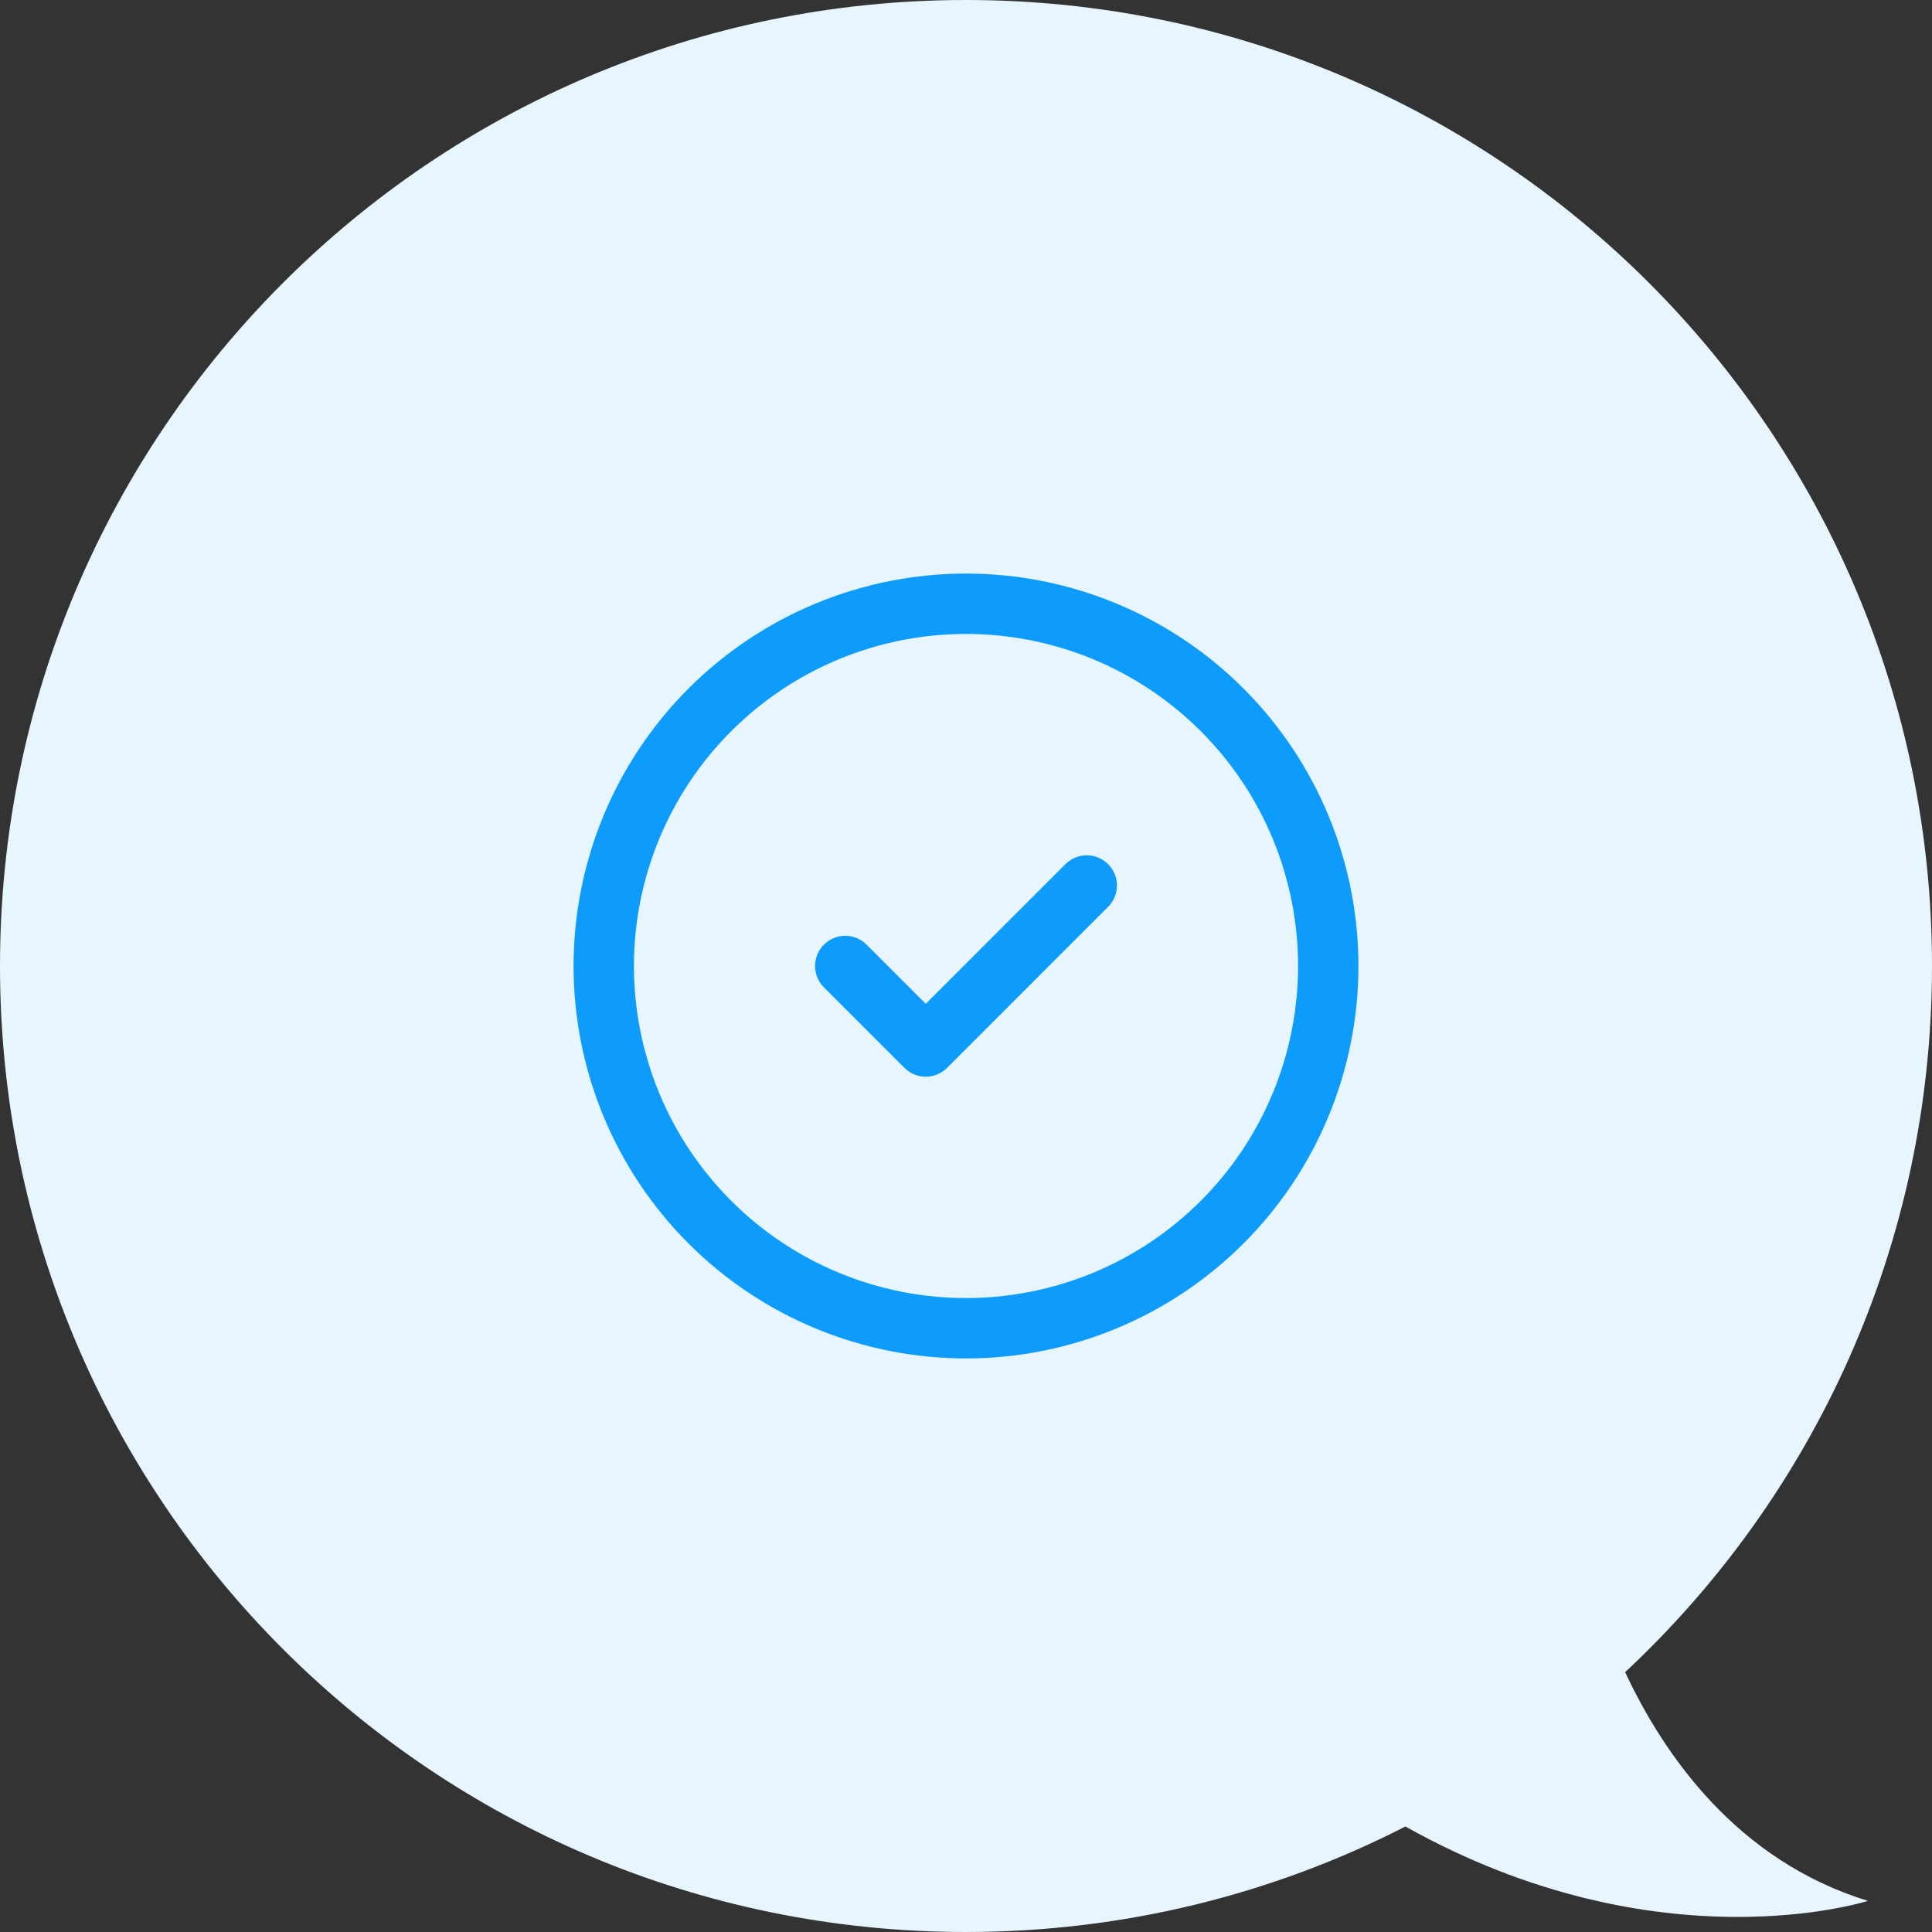 <svg width="48" height="48" viewBox="0 0 48 48" fill="none" xmlns="http://www.w3.org/2000/svg">
<rect x="0" y="0" width="48" height="48" fill="#333333" stroke="none"/>
<g clip-path="url(#clip0_537_7813)">
<path d="M40.376 41.545C45.067 37.164 48 30.925 48 24C48 10.745 37.255 0 24 0C10.745 0 0 10.745 0 24C0 37.255 10.745 48 24 48C27.932 48 31.642 47.055 34.917 45.379C41.209 48.906 46.409 47.226 46.409 47.226C43.16 46.233 41.338 43.603 40.376 41.545Z" fill="#E7F5FF"/>
<g clip-path="url(#clip1_537_7813)">
<path d="M15 24C15 25.182 15.233 26.352 15.685 27.444C16.137 28.536 16.8 29.528 17.636 30.364C18.472 31.2 19.464 31.863 20.556 32.315C21.648 32.767 22.818 33 24 33C25.182 33 26.352 32.767 27.444 32.315C28.536 31.863 29.528 31.2 30.364 30.364C31.2 29.528 31.863 28.536 32.315 27.444C32.767 26.352 33 25.182 33 24C33 22.818 32.767 21.648 32.315 20.556C31.863 19.464 31.2 18.472 30.364 17.636C29.528 16.8 28.536 16.137 27.444 15.685C26.352 15.233 25.182 15 24 15C22.818 15 21.648 15.233 20.556 15.685C19.464 16.137 18.472 16.8 17.636 17.636C16.8 18.472 16.137 19.464 15.685 20.556C15.233 21.648 15 22.818 15 24Z" stroke="#0D9BFC" stroke-width="1.5" stroke-linecap="round" stroke-linejoin="round"/>
<path d="M21 24L23 26L27 22" stroke="#0D9BFC" stroke-width="1.5" stroke-linecap="round" stroke-linejoin="round"/>
</g>
</g>
<defs>
<clipPath id="clip0_537_7813">
<rect width="48" height="48" fill="white"/>
</clipPath>
<clipPath id="clip1_537_7813">
<rect width="24" height="24" fill="white" transform="translate(12 12)"/>
</clipPath>
</defs>
</svg>
